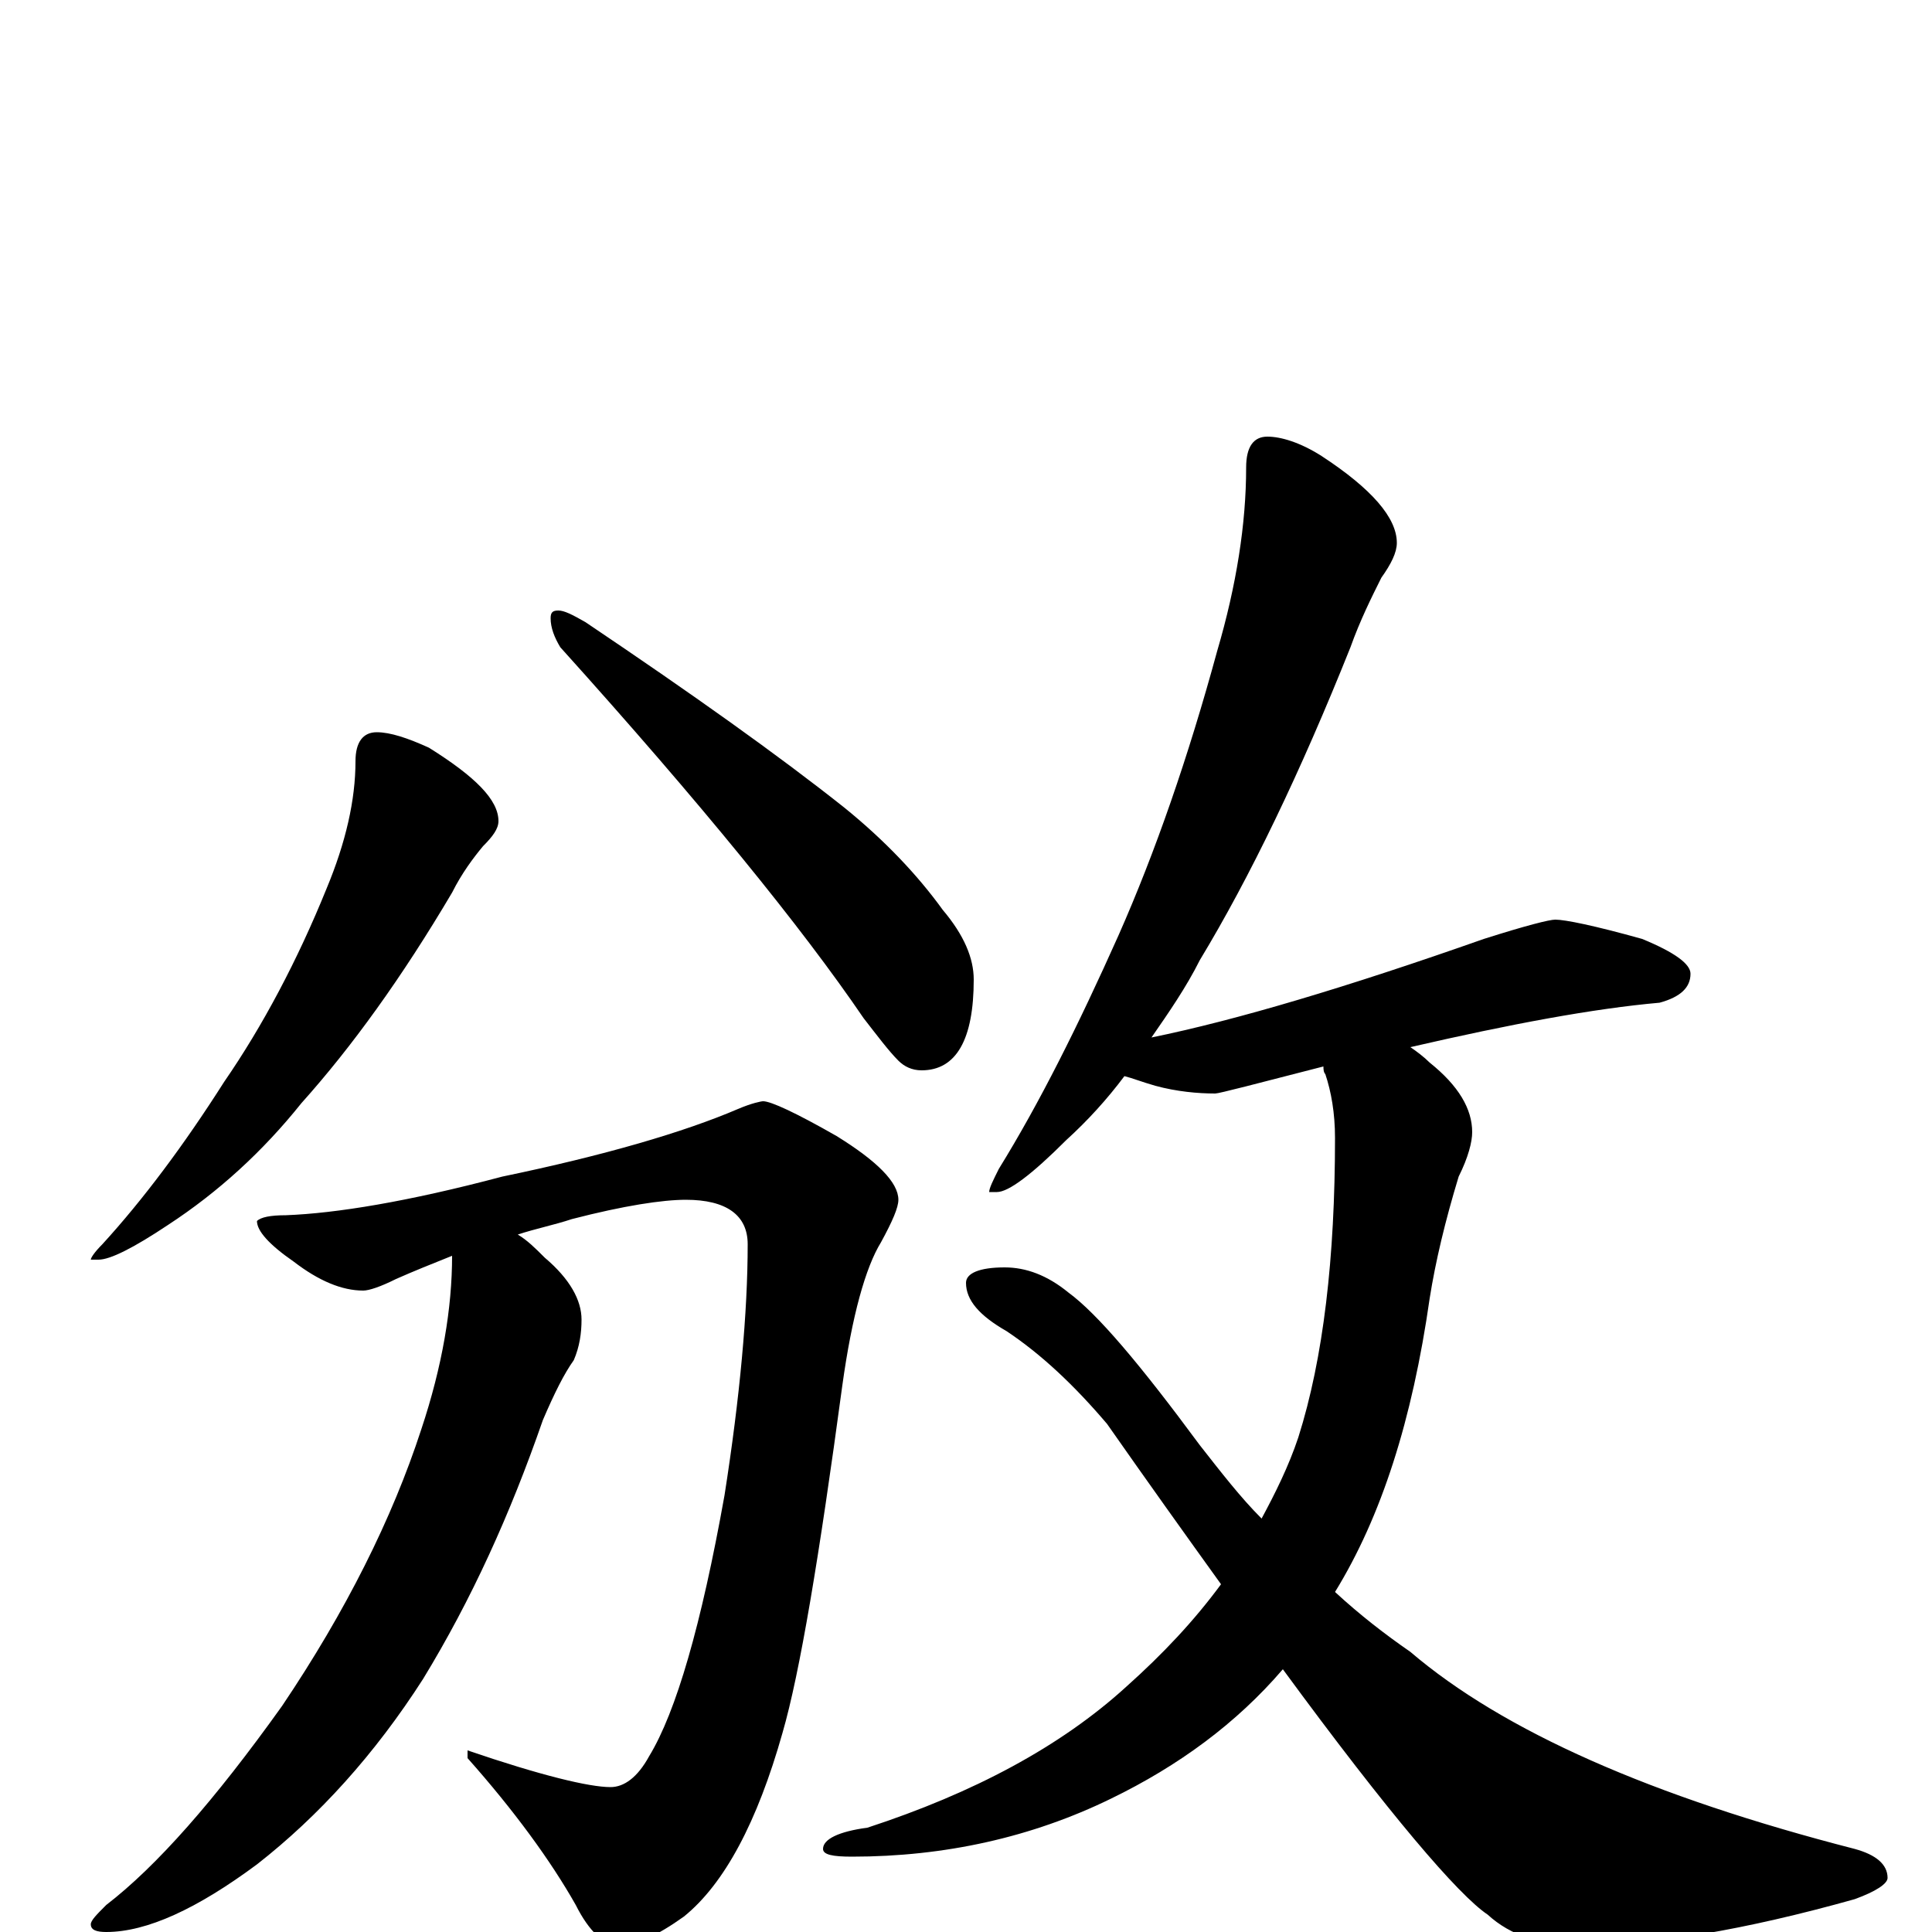 <?xml version="1.0" encoding="utf-8" ?>
<!DOCTYPE svg PUBLIC "-//W3C//DTD SVG 1.1//EN" "http://www.w3.org/Graphics/SVG/1.1/DTD/svg11.dtd">
<svg version="1.1" id="Layer_1" xmlns="http://www.w3.org/2000/svg" xmlns:xlink="http://www.w3.org/1999/xlink" x="0px" y="145px" width="1000px" height="1000px" viewBox="0 0 1000 1000" enable-background="new 0 0 1000 1000" xml:space="preserve">
<g id="Layer_1">
<path id="glyph" transform="matrix(1 0 0 -1 0 1000)" d="M195,621C202,621 211,618 222,613C246,598 258,586 258,575C258,571 255,567 250,562C245,556 239,548 234,538C208,494 182,458 156,429C136,404 113,383 87,366C69,354 57,348 51,348l-4,0C47,349 49,352 53,356C74,379 95,407 116,440C136,469 154,503 169,540C179,564 184,586 184,606C184,616 188,621 195,621M289,684C292,684 296,682 303,678C358,641 403,609 437,582C458,565 475,547 488,529C499,516 504,504 504,493C504,462 495,446 477,446C472,446 468,448 465,451C460,456 454,464 447,473C415,520 363,584 290,665C287,670 285,675 285,680C285,683 286,684 289,684M395,430C399,430 412,424 433,412C454,399 465,388 465,379C465,375 462,368 456,357C448,344 441,319 436,283C424,194 414,134 405,103C392,57 375,25 354,8C340,-2 329,-7 320,-7C313,-7 305,0 298,14C285,37 266,63 242,90l0,4C280,81 305,75 316,75C323,75 330,80 336,91C350,114 363,159 375,226C383,277 387,321 387,356C387,371 376,379 355,379C343,379 323,376 296,369C287,366 277,364 268,361C273,358 277,354 282,349C295,338 301,327 301,317C301,310 300,303 297,296C292,289 287,279 281,265C264,216 244,172 219,131C194,92 165,60 133,35C102,12 76,0 55,0C50,0 47,1 47,4C47,6 50,9 55,14C81,34 111,68 146,117C179,166 203,214 218,260C229,293 234,323 234,350C224,346 214,342 205,338C197,334 191,332 188,332C177,332 165,337 152,347C139,356 133,363 133,368C135,370 140,371 148,371C174,372 211,378 260,391C313,402 354,414 382,426C389,429 394,430 395,430M656,774C663,774 673,771 684,764C710,747 723,732 723,719C723,714 720,708 715,701C710,691 704,679 699,665C673,600 647,546 621,503C614,489 605,476 596,463C640,472 697,489 768,514C790,521 802,524 805,524C810,524 825,521 850,514C867,507 875,501 875,496C875,489 870,484 859,481C825,478 782,470 730,458C733,456 737,453 740,450C755,438 762,426 762,414C762,409 760,401 755,391C748,368 743,347 740,328C731,265 715,215 691,176C704,164 717,154 730,145C778,104 855,70 960,43C971,40 977,35 977,28C977,25 971,21 960,17C903,1 855,-7 818,-7C798,-7 782,-2 770,9C755,19 719,61 664,136C640,108 610,86 575,69C534,49 489,39 441,39C431,39 426,40 426,43C426,48 434,52 449,54C504,72 549,96 583,127C602,144 618,161 632,180C614,205 594,233 573,263C556,283 539,299 521,311C507,319 500,327 500,336C500,341 507,344 520,344C531,344 542,340 553,331C568,320 590,294 621,252C632,238 642,225 653,214C660,227 667,241 672,256C685,297 691,349 691,411C691,424 689,435 686,444C685,445 685,447 685,448C650,439 631,434 629,434C620,434 609,435 598,438C591,440 586,442 582,443C573,431 563,420 552,410C534,392 522,383 516,383l-4,0C512,385 514,389 517,395C538,429 558,469 579,516C598,559 615,608 630,663C640,697 645,729 645,758C645,769 649,774 656,774z"/>
</g>
</svg>

